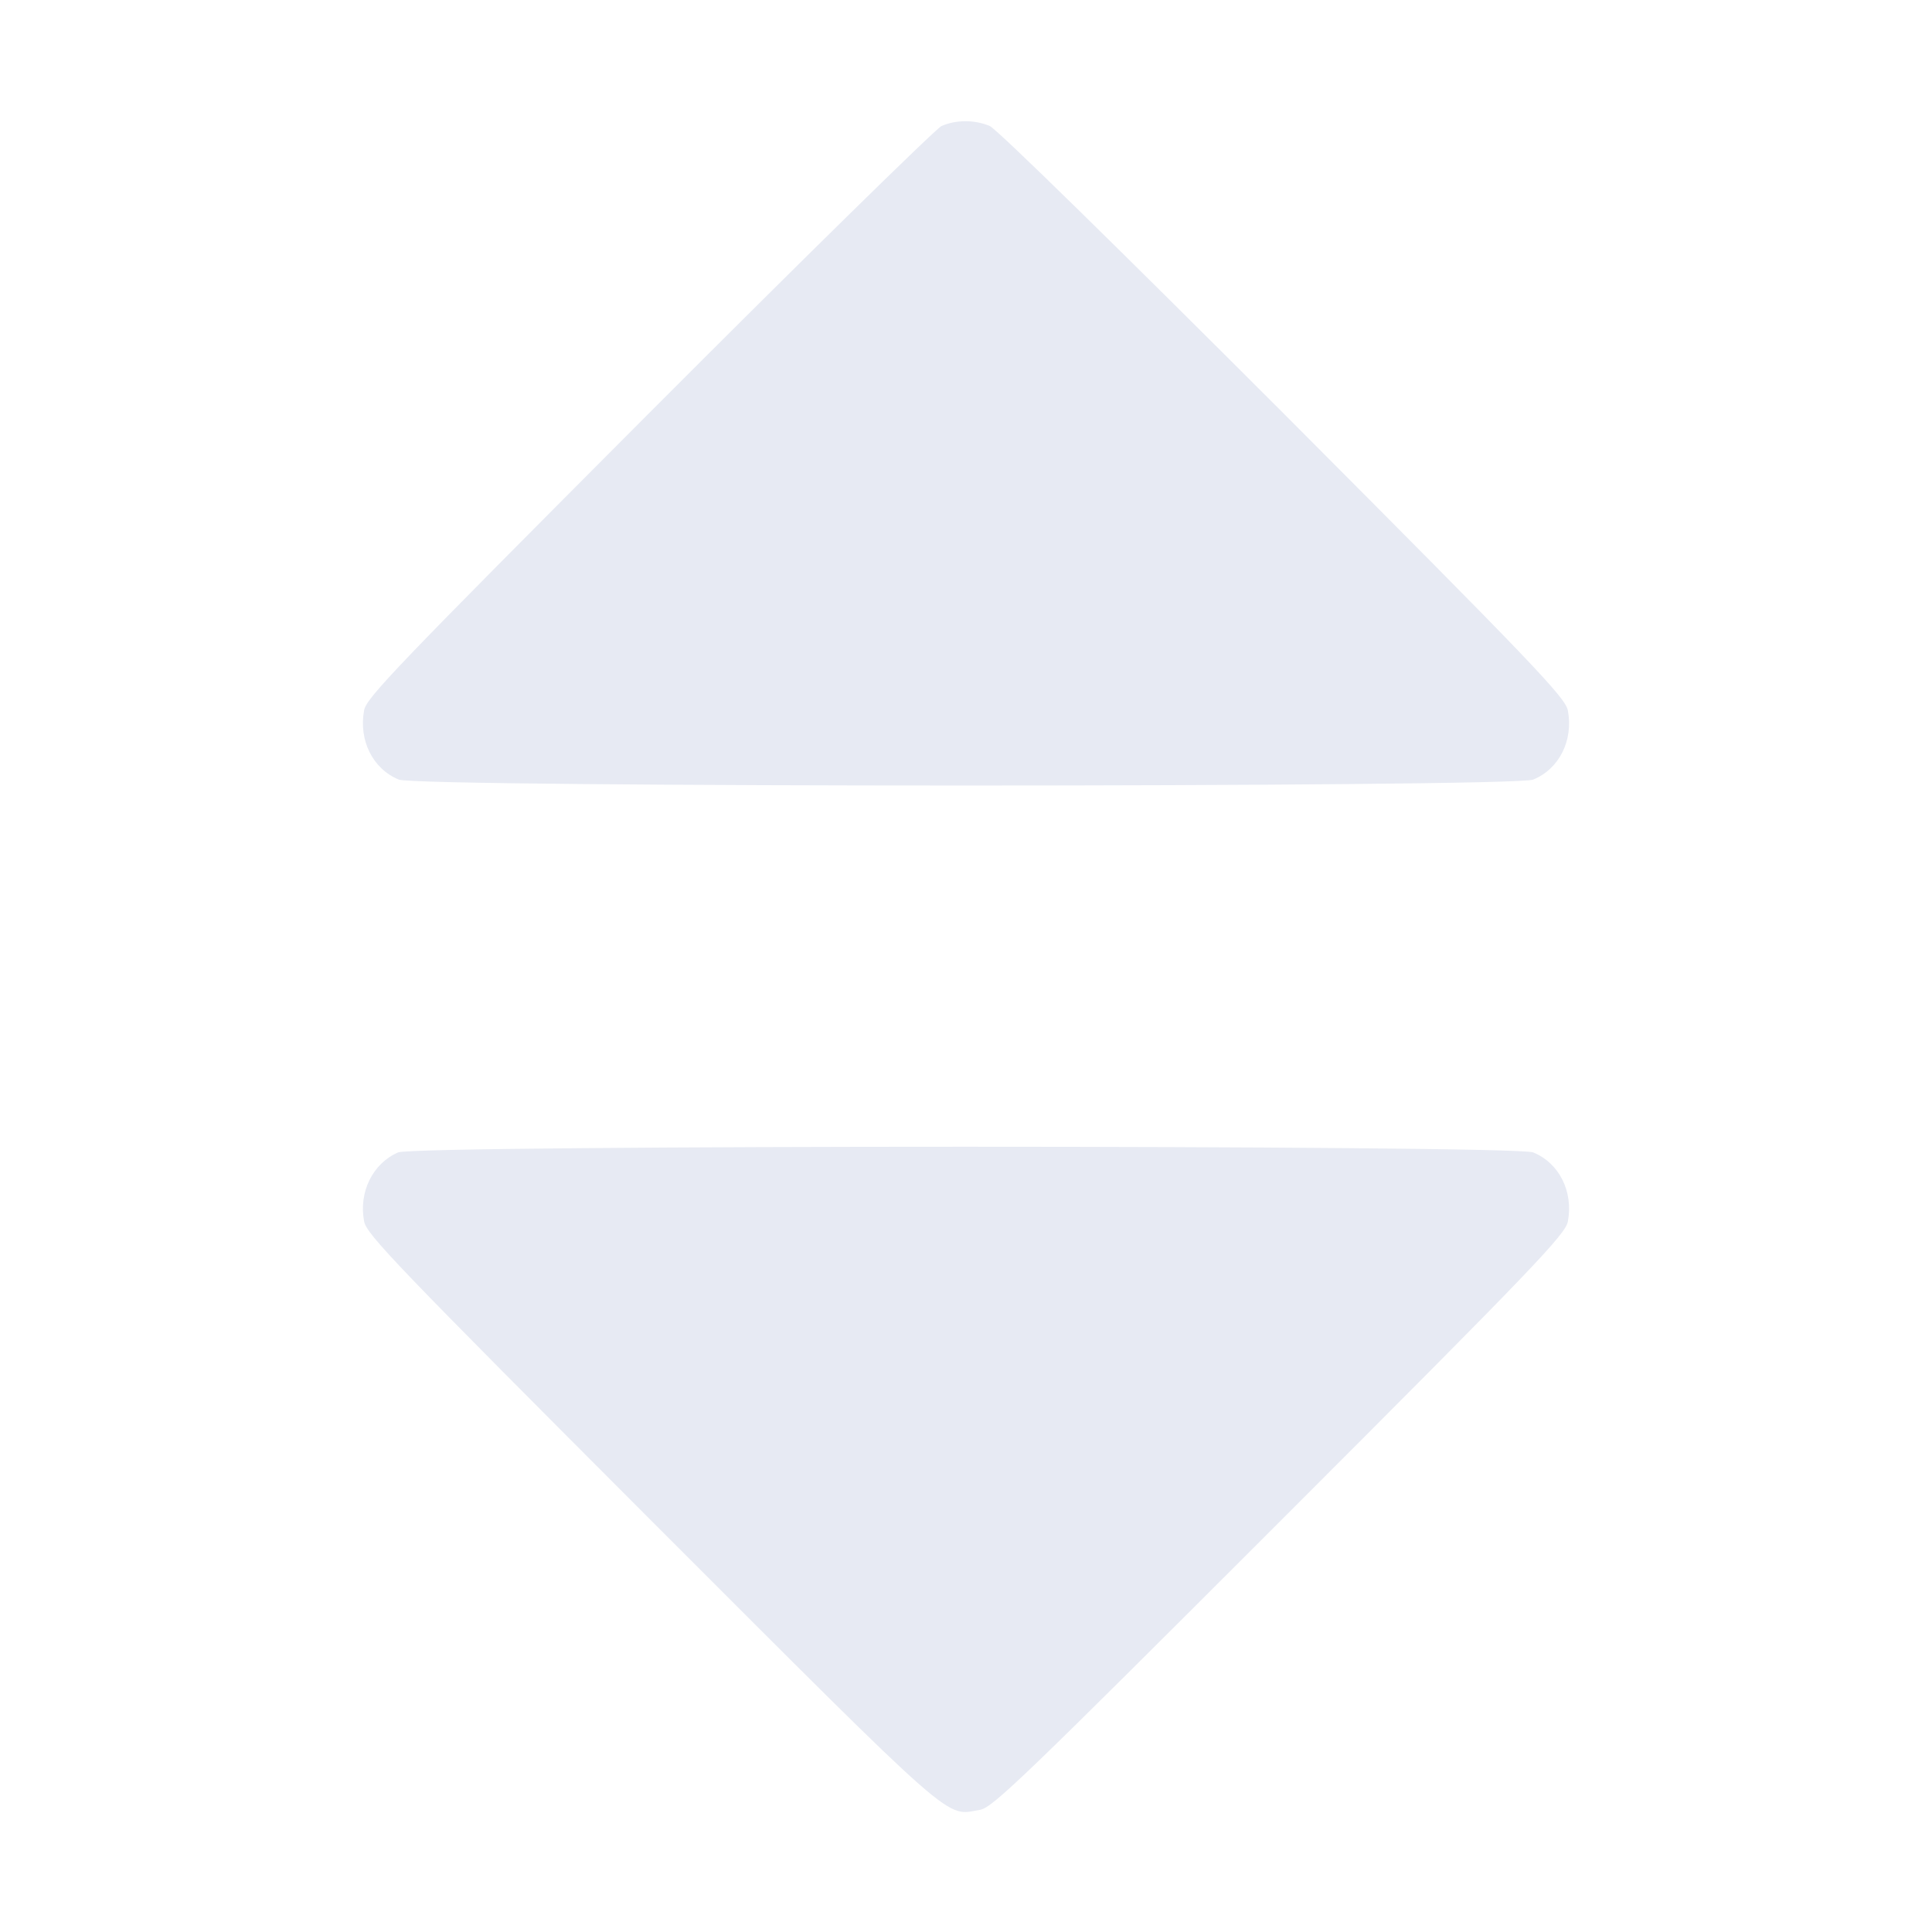 <svg version="1.0" xmlns="http://www.w3.org/2000/svg"
 width="12pt" height="12pt" viewBox="0 0 512 512"
 preserveAspectRatio="xMidYMid meet">

<g transform="translate(0,512) scale(0.1,-0.1)"
fill="#e7eaf3" stroke="none">
<path d="M2495 4786 c-16 -8 -366 -351 -777 -763 -661 -663 -747 -752 -753
-785 -15 -80 23 -156 92 -184 48 -21 2958 -21 3006 0 69 28 107 104 92 183 -6
34 -92 124 -753 787 -434 434 -760 754 -779 762 -40 17 -89 17 -128 0z"/>
<path d="M1055 2066 c-67 -29 -105 -105 -90 -183 6 -34 92 -123 763 -795 822
-822 775 -780 870 -764 33 6 122 92 794 764 671 671 757 761 763 795 15 79
-23 155 -92 183 -48 20 -2963 20 -3008 0z"/>
</g>
</svg>
